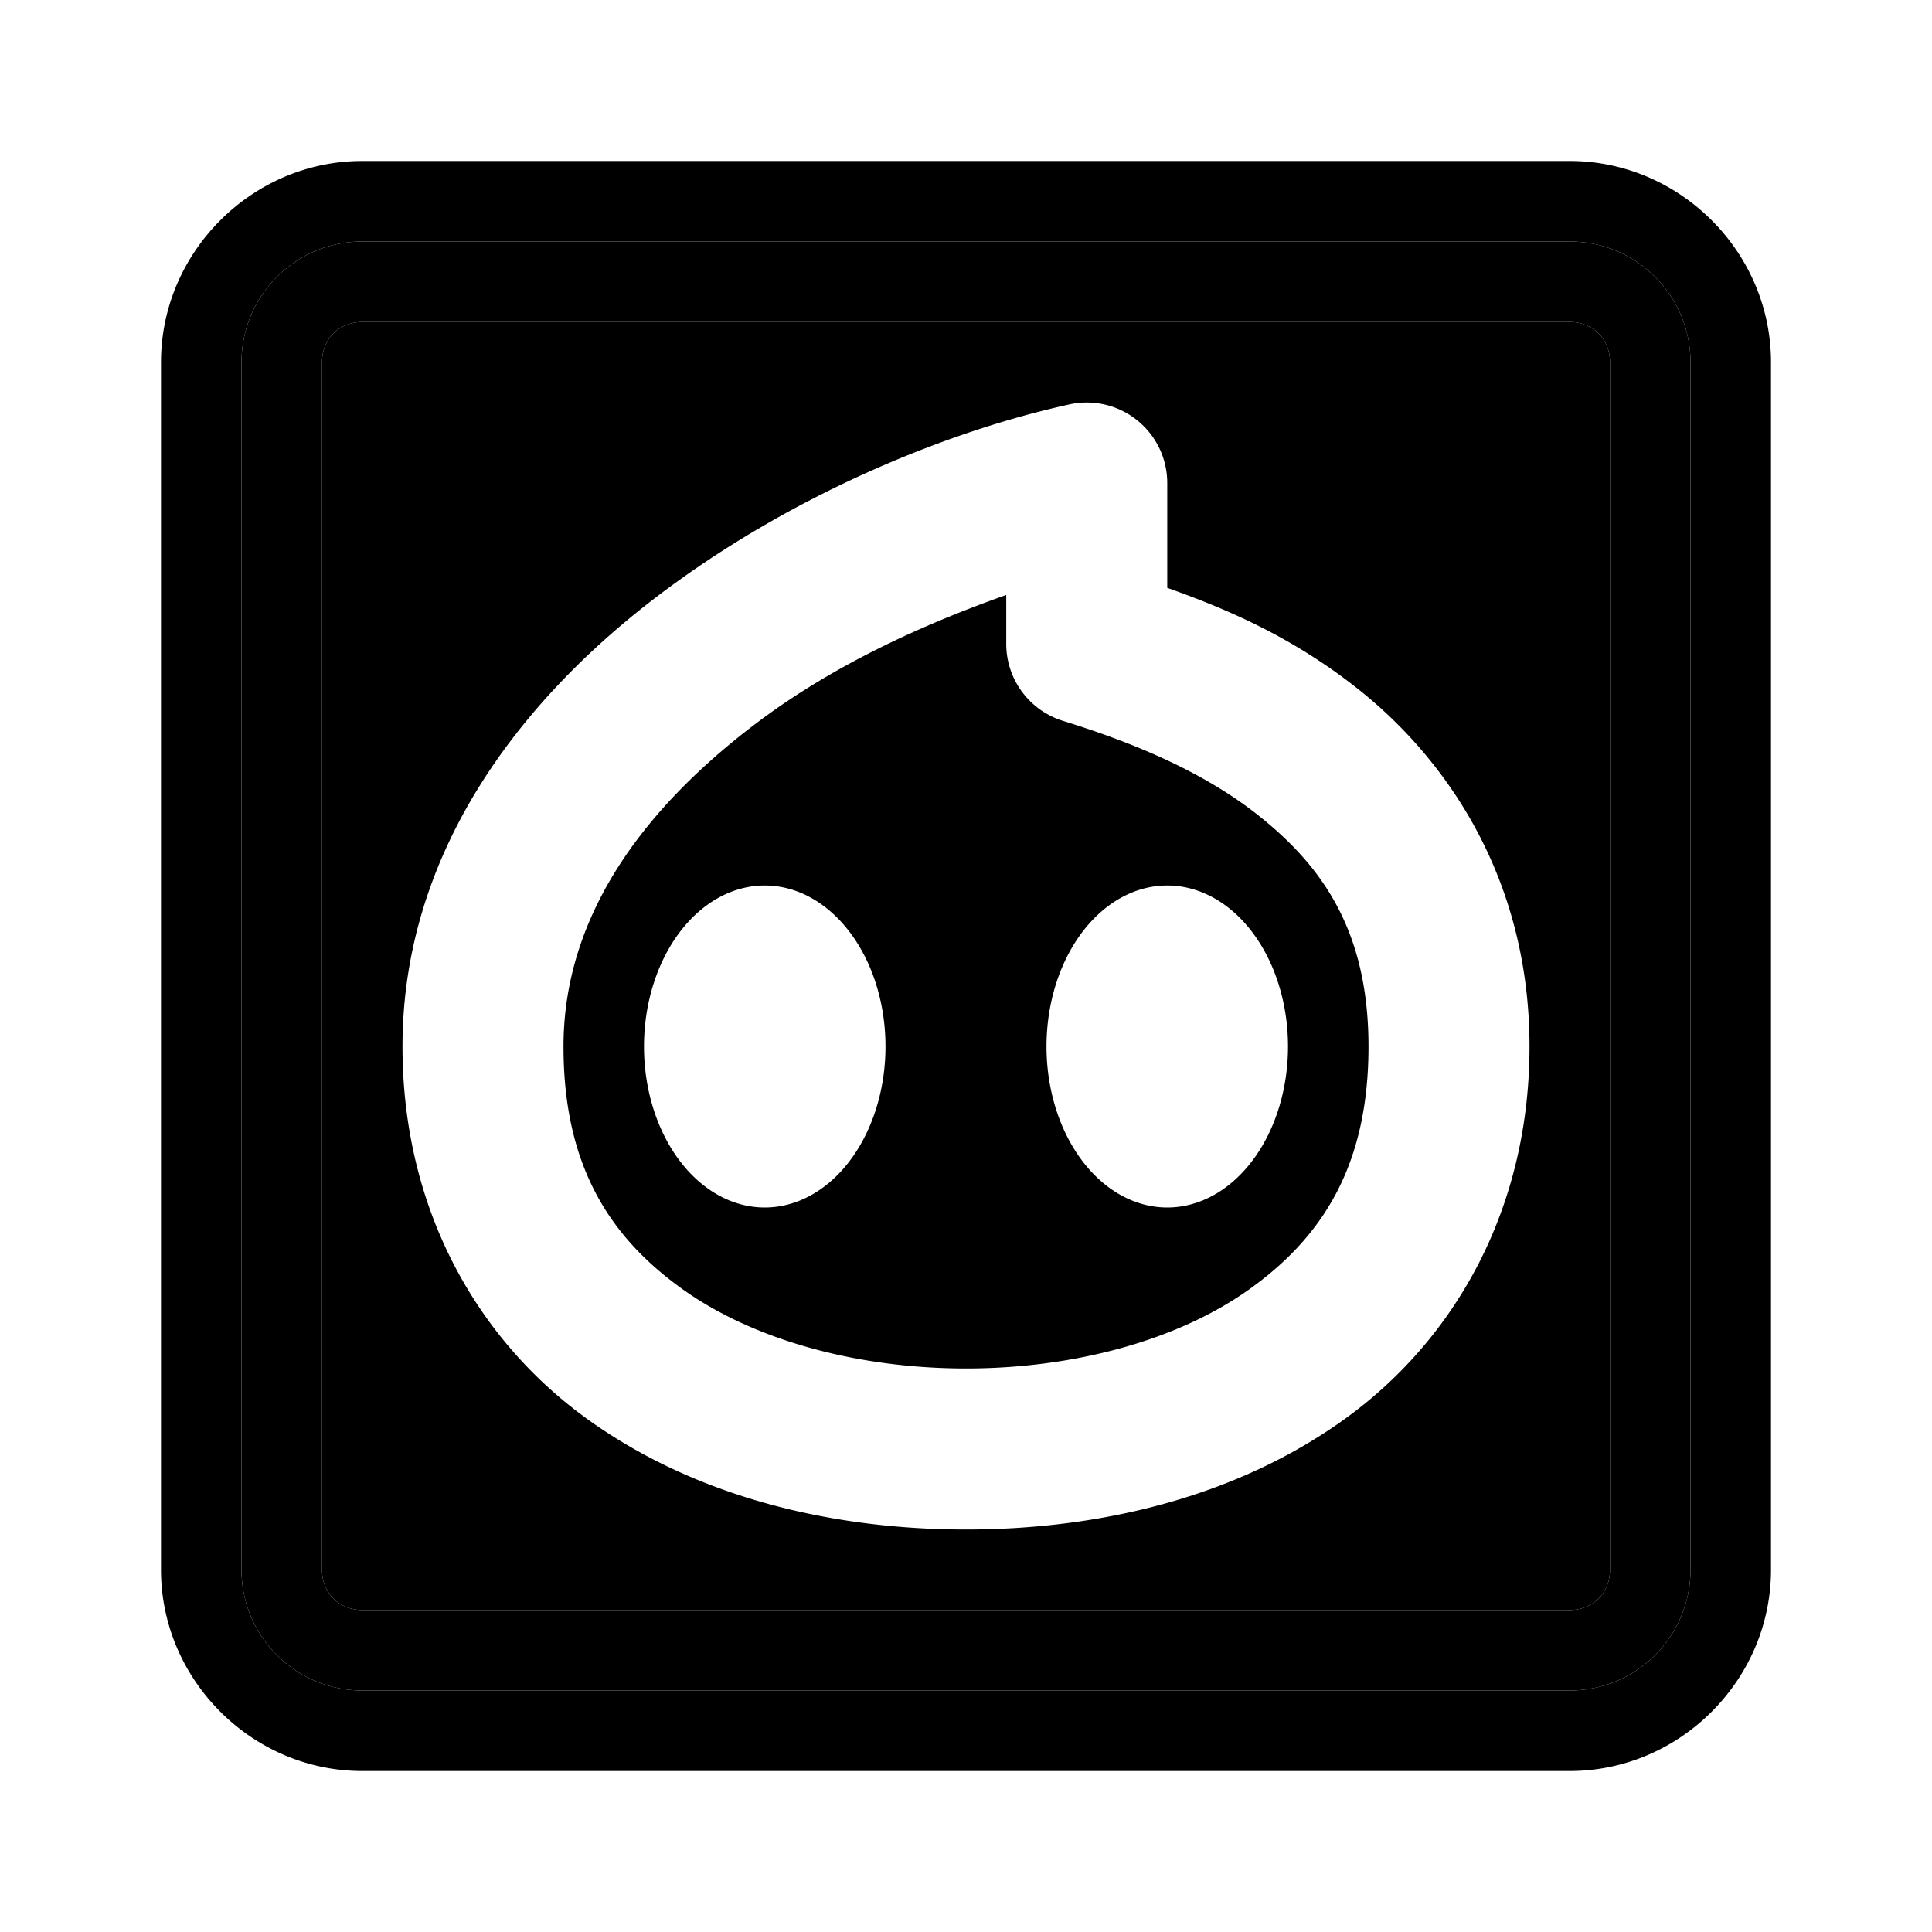 <svg xmlns="http://www.w3.org/2000/svg" width="48" height="48" viewBox="0 0 48 48"><path d="M9 8c-.576 0-1 .424-1 1v30c0 .576.424 1 1 1h30c.576 0 1-.424 1-1V9c0-.576-.424-1-1-1Zm17.572 2.047A2 2 0 0 1 29 12v2.605c1.387.493 3.061 1.18 4.744 2.516C36.007 18.917 38 21.897 38 26c0 4.071-1.88 7.298-4.578 9.246C30.725 37.194 27.333 38 24 38s-6.725-.806-9.422-2.754S10 30.071 10 26c0-4.806 2.908-8.572 6.287-11.152s7.302-4.148 10.285-4.801z"/><path d="M9 6a3 3 0 0 0-3 3v30a3 3 0 0 0 3 3h30a3 3 0 0 0 3-3V9a3 3 0 0 0-3-3Zm0 2h30c.576 0 1 .424 1 1v30c0 .576-.424 1-1 1H9c-.576 0-1-.424-1-1V9c0-.576.424-1 1-1Z"/><path d="M9 4C6.262 4 4 6.262 4 9v30c0 2.738 2.262 5 5 5h30c2.738 0 5-2.262 5-5V9c0-2.738-2.262-5-5-5Zm0 2h30a3 3 0 0 1 3 3v30a3 3 0 0 1-3 3H9a3 3 0 0 1-3-3V9a3 3 0 0 1 3-3Z"/><path d="M25 14.781c-2.054.73-4.307 1.734-6.287 3.246C15.926 20.156 14 22.806 14 26c0 2.929 1.12 4.702 2.922 6.004S21.333 34 24 34s5.275-.694 7.078-1.996S34 28.929 34 26c0-2.897-1.172-4.5-2.742-5.746s-3.561-1.942-4.854-2.346A2 2 0 0 1 25 16ZM19 22a3 4 0 0 1 3 4 3 4 0 0 1-3 4 3 4 0 0 1-3-4 3 4 0 0 1 3-4zm10 0a3 4 0 0 1 3 4 3 4 0 0 1-3 4 3 4 0 0 1-3-4 3 4 0 0 1 3-4z"/></svg>
